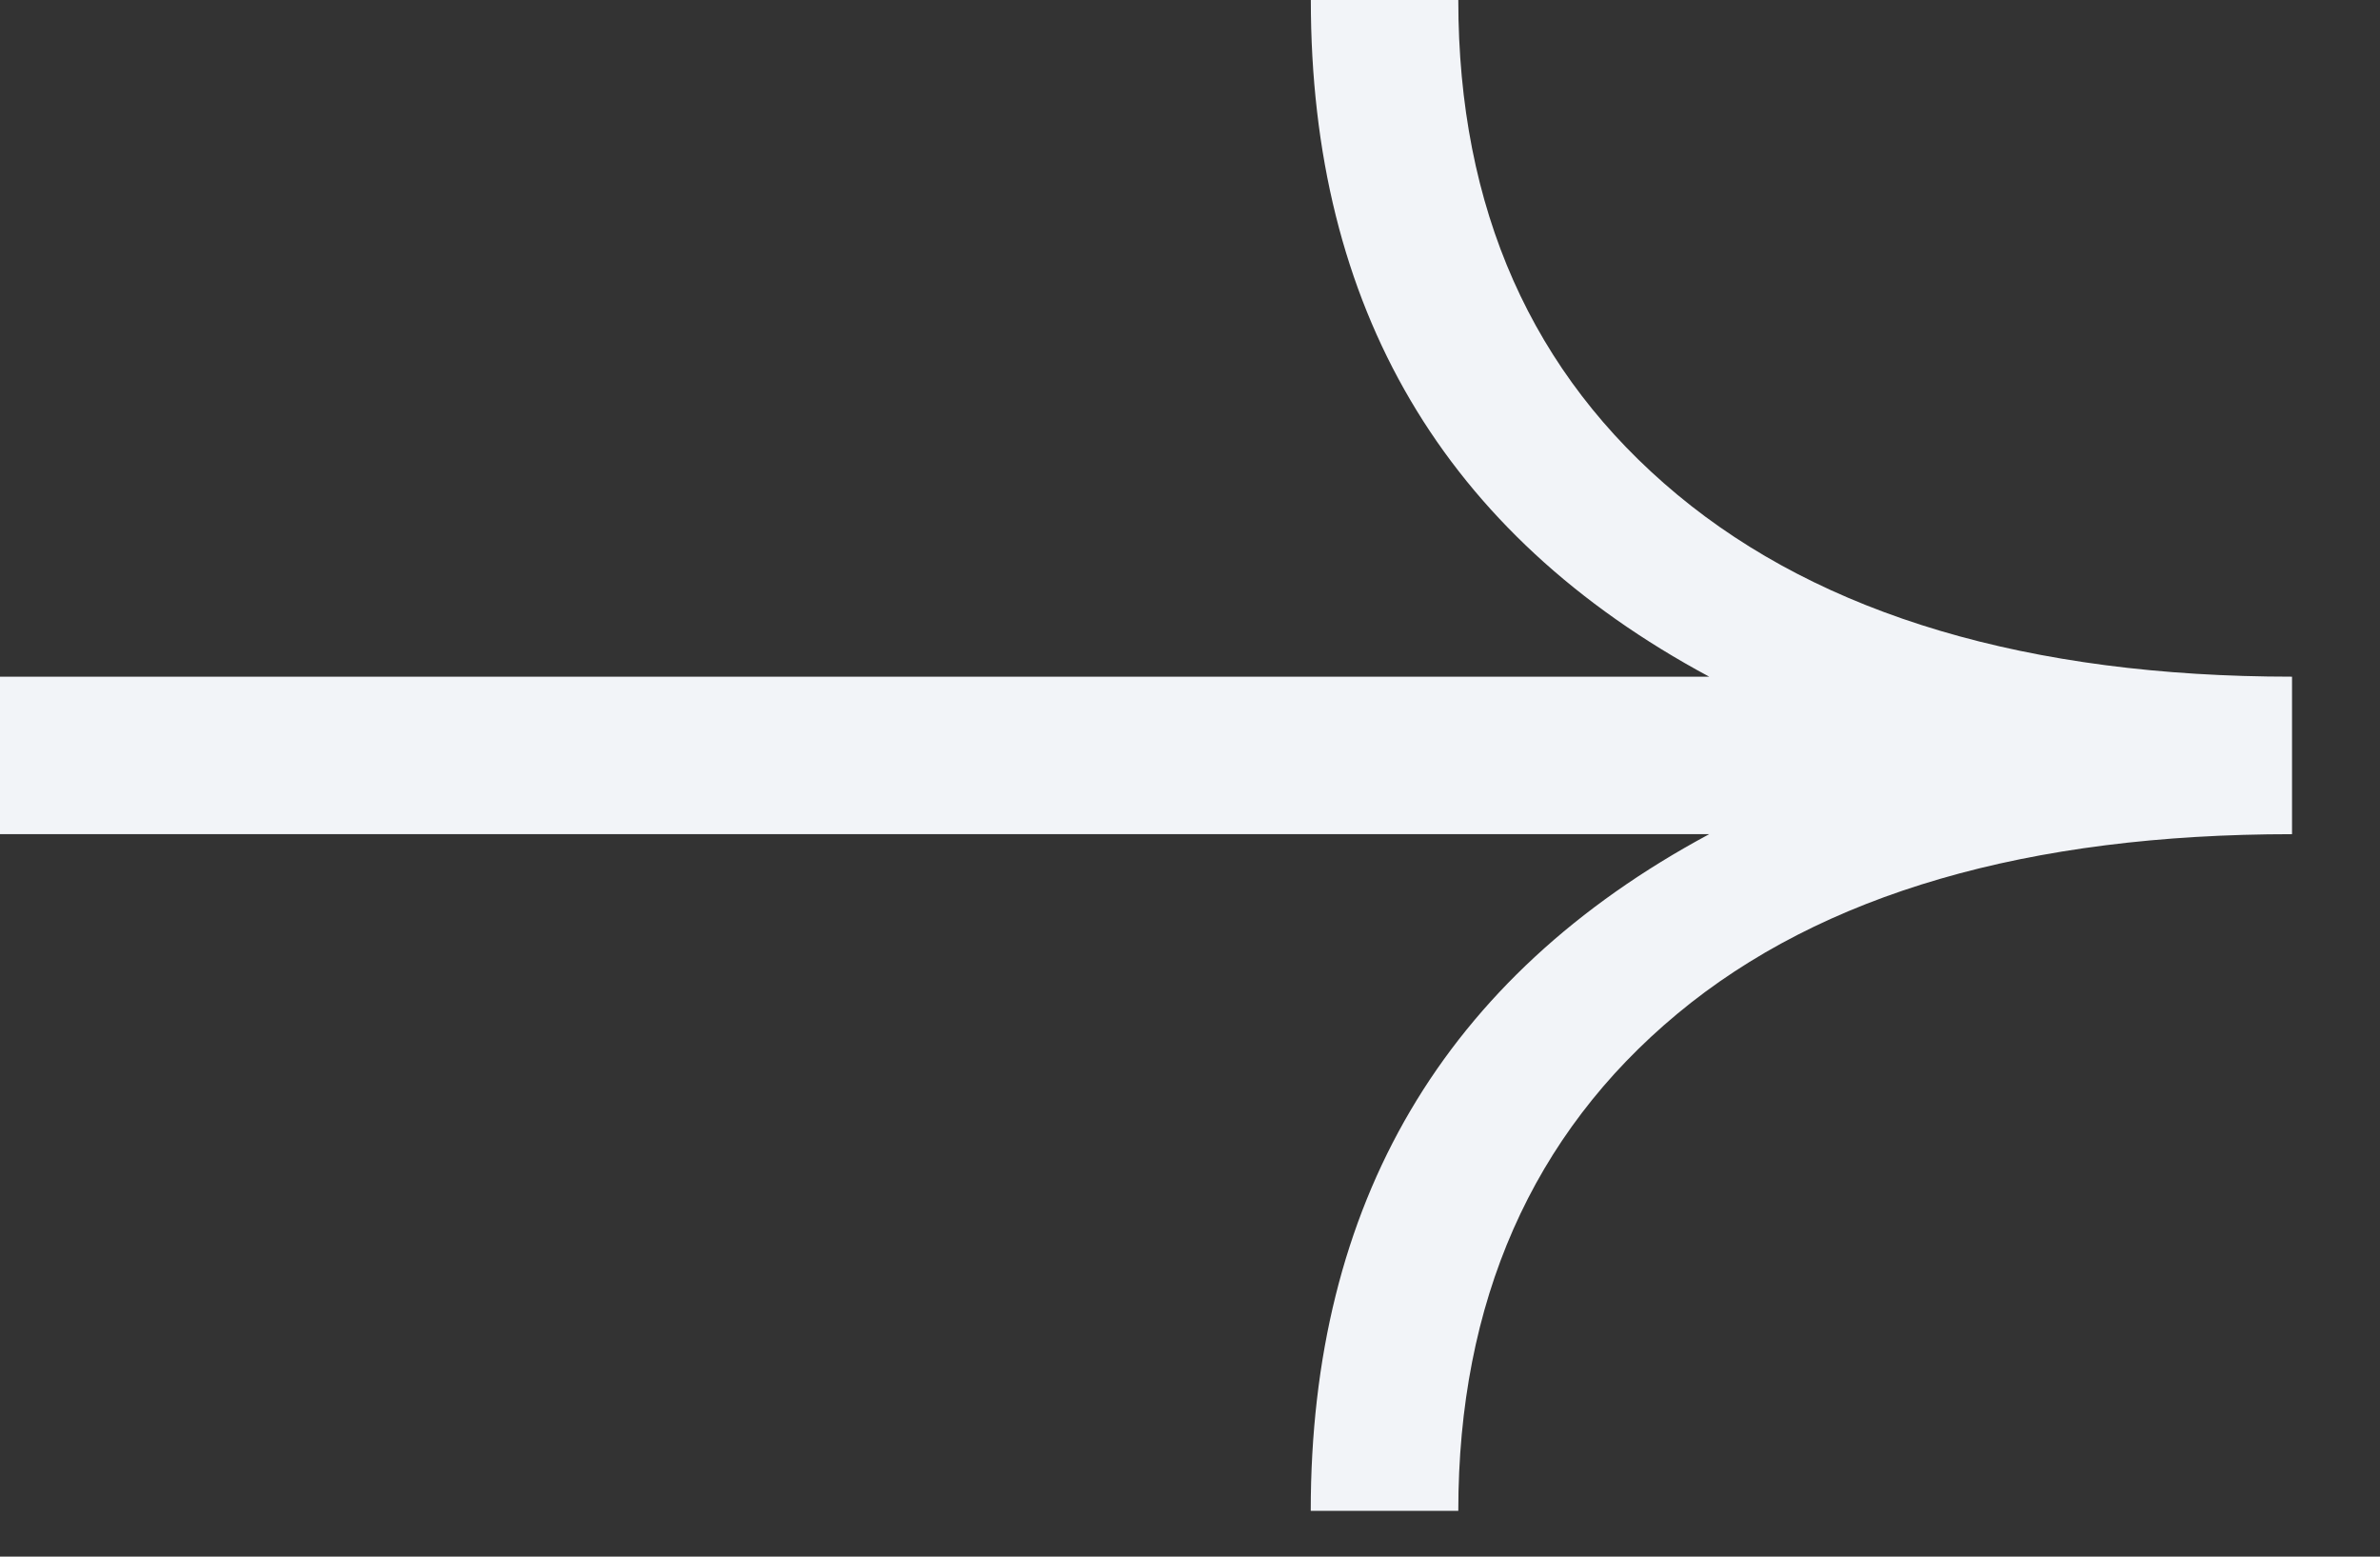 <svg width="26" height="17" viewBox="0 0 26 17" fill="none" xmlns="http://www.w3.org/2000/svg">
<rect x="0" y="0" width="26" height="17" fill="#333333" stroke="none"/>
<path d="M15.931 0H14.32C14.32 3.359 15.771 5.832 18.672 7.39H0V9.11H18.672C15.771 10.668 14.319 13.141 14.319 16.5H15.931C15.931 14.216 16.738 12.389 18.323 11.072C19.907 9.755 22.165 9.11 25.039 9.11V7.39C22.164 7.39 19.907 6.718 18.323 5.402C16.738 4.085 15.931 2.284 15.931 0Z" fill="#F2F4F8"/>
</svg>
